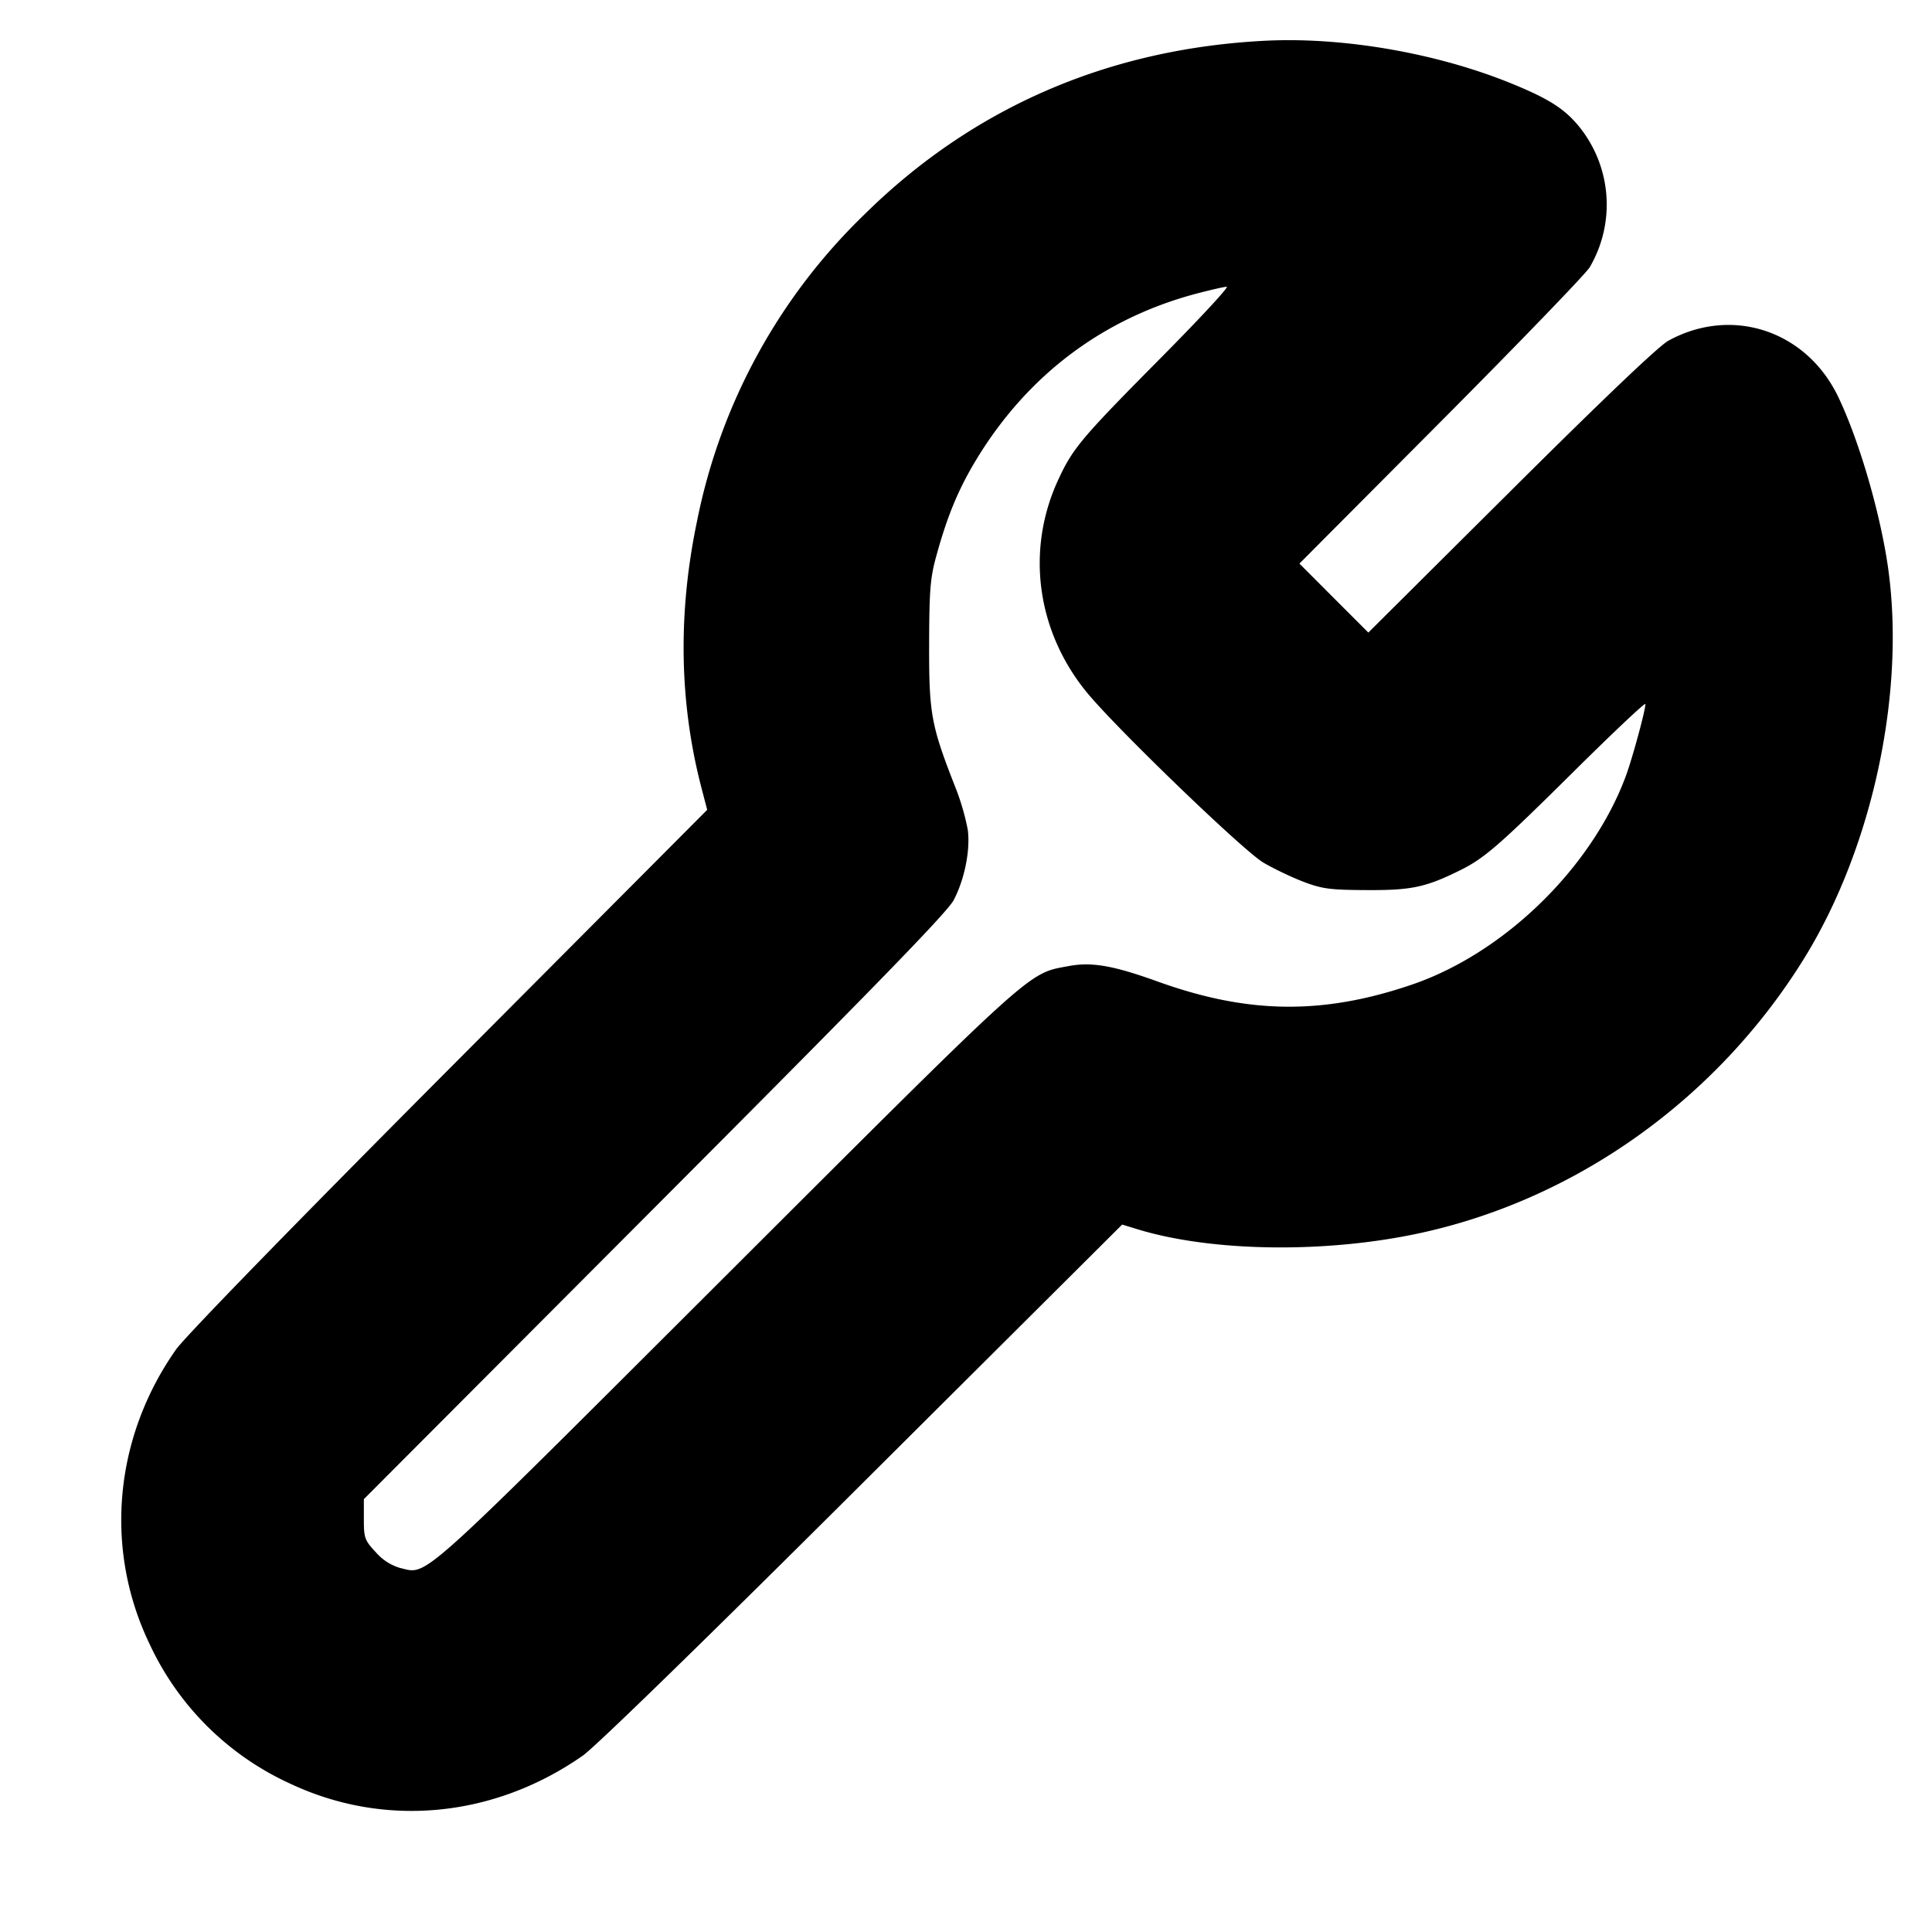 <svg xmlns="http://www.w3.org/2000/svg" width="24" height="24" fill="none" stroke="currentColor" stroke-linecap="round" stroke-linejoin="round" stroke-width="3"><path fill="#000" fill-rule="evenodd" stroke="none" d="M15.72.506c-1.952.098-3.642.832-4.991 2.167a7.27 7.27 0 0 0-2.071 3.805c-.238 1.14-.22 2.245.054 3.302l.073.28-3.207 3.22c-1.939 1.947-3.28 3.325-3.393 3.486-.769 1.096-.893 2.476-.329 3.652a3.55 3.55 0 0 0 1.755 1.742c1.172.55 2.527.419 3.629-.351.156-.109 1.552-1.468 3.48-3.39l3.22-3.207.18.055c.925.286 2.352.306 3.529.049 1.937-.422 3.679-1.666 4.755-3.398.876-1.409 1.29-3.405 1.033-4.978-.109-.668-.355-1.492-.6-2.006-.394-.826-1.32-1.135-2.111-.702-.12.065-.817.73-1.957 1.864l-1.771 1.762-.428-.428-.428-.429 1.762-1.77c.969-.974 1.799-1.834 1.844-1.911a1.54 1.54 0 0 0-.133-1.749c-.18-.22-.377-.345-.835-.532-.926-.379-2.09-.581-3.06-.533M14.436 4.43c-1.006 1.015-1.11 1.138-1.292 1.534-.402.871-.266 1.876.356 2.636.364.445 1.941 1.965 2.193 2.115.125.074.349.181.497.238.238.09.333.102.79.104.554.003.732-.035 1.16-.247.302-.15.484-.308 1.43-1.246.479-.474.87-.843.87-.819 0 .08-.162.675-.243.895-.423 1.139-1.51 2.199-2.657 2.591-1.105.377-2.033.367-3.153-.036-.557-.201-.827-.248-1.112-.194-.514.096-.381-.024-4.259 3.847-3.892 3.885-3.695 3.709-4.046 3.63a.64.64 0 0 1-.3-.194c-.14-.15-.15-.177-.15-.411v-.25l3.612-3.622c2.718-2.725 3.638-3.67 3.716-3.821.136-.261.207-.622.174-.873a3 3 0 0 0-.164-.552c-.292-.747-.318-.894-.316-1.755.002-.676.014-.823.091-1.1.137-.498.276-.83.5-1.199.637-1.047 1.579-1.753 2.747-2.058.165-.043.326-.08.359-.081s-.329.389-.803.868"/></svg>